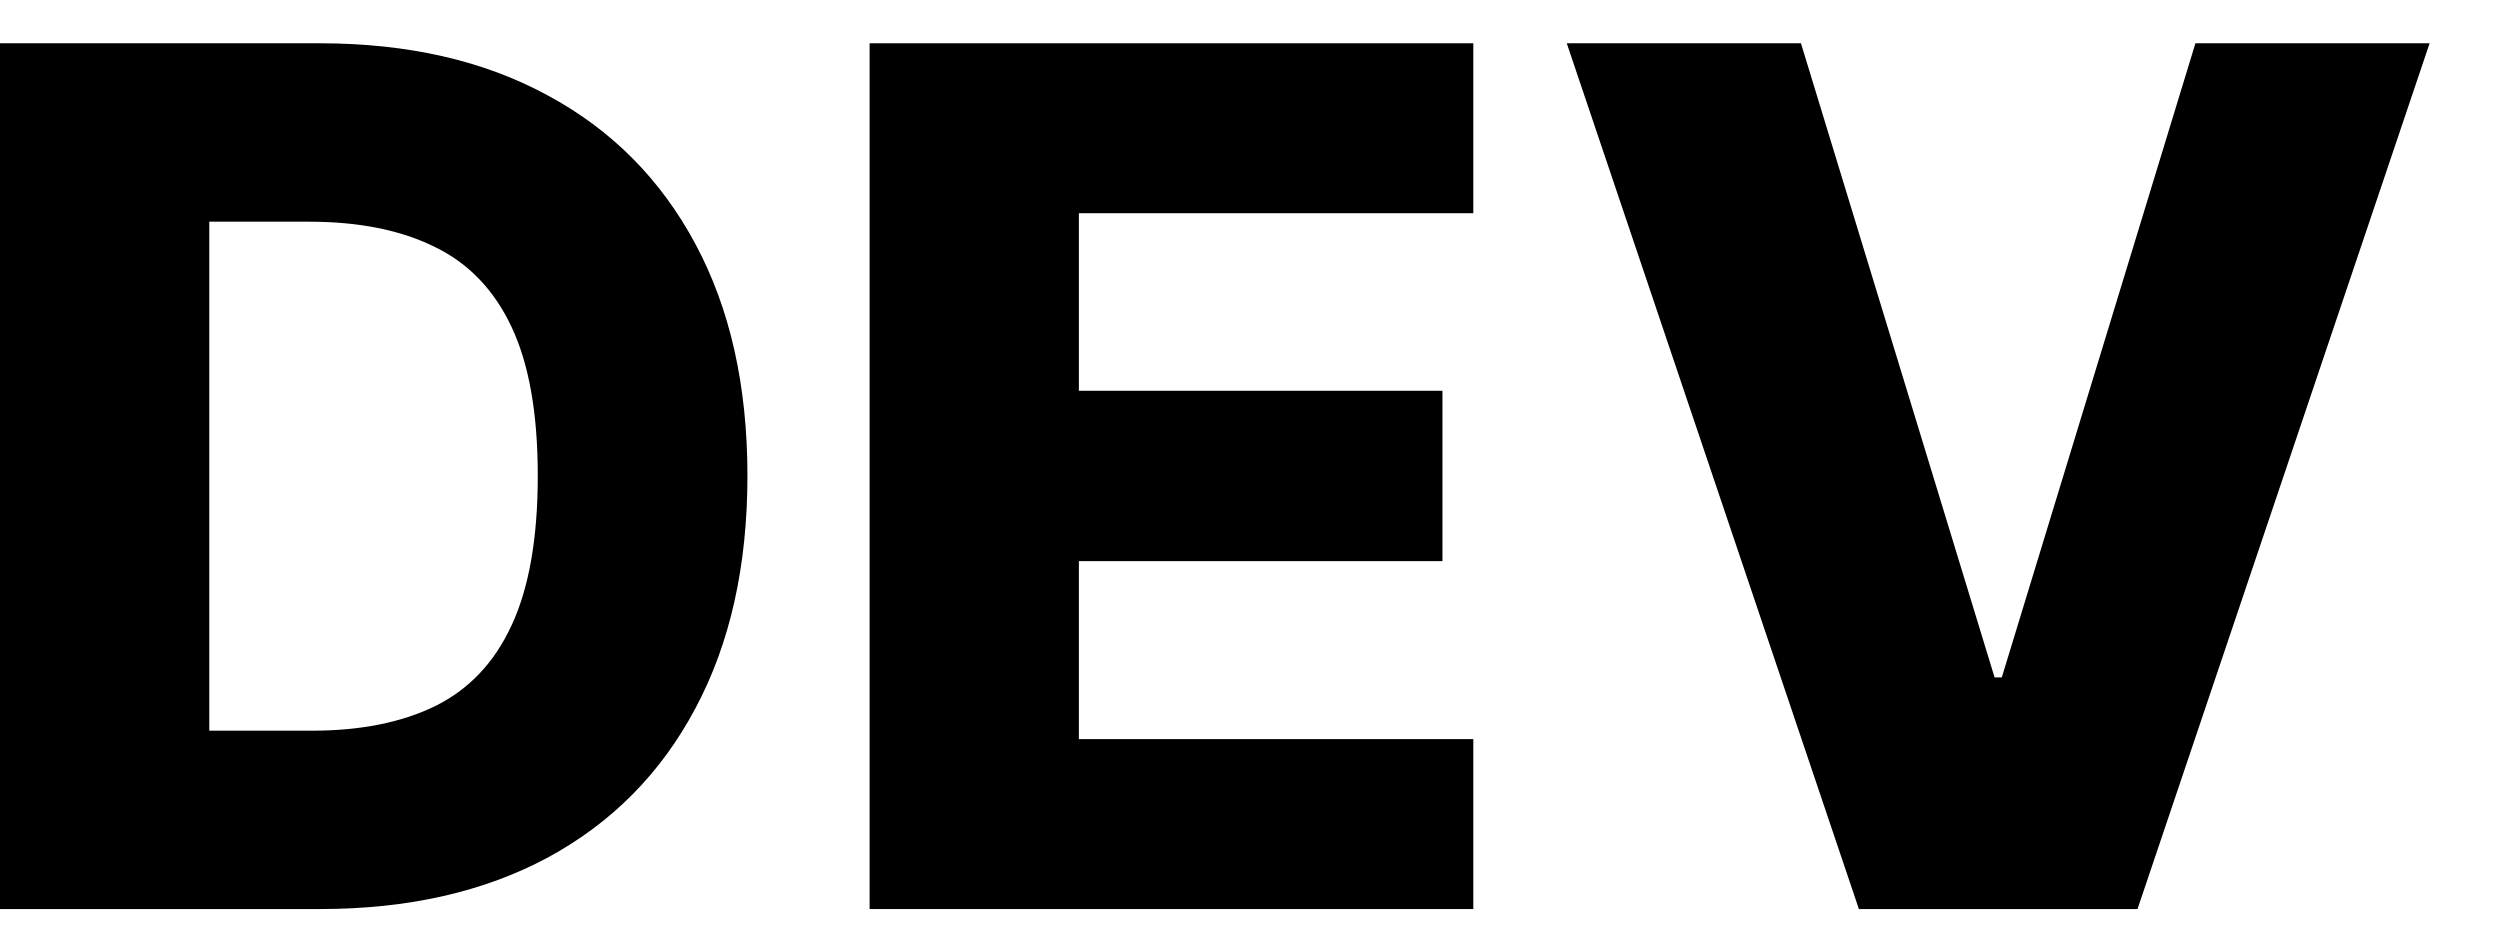<svg version="1.1" xmlns="http://www.w3.org/2000/svg" fill="currentColor" viewBox="0 0 84 32">
  <path
    d="M60.512 1.454l6.506 21.307h0.242l6.506-21.307h7.869l-9.815 29.091h-9.361l-9.816-29.091h7.87z"></path>
  <path
    d="M29.219 30.545v-29.091h20.284v5.71h-13.253v5.966h12.216v5.724h-12.216v5.98h13.253v5.71h-20.284z"></path>
  <path
    d="M10.753 30.545h-10.753v-29.091h10.739c2.964 0 5.516 0.582 7.656 1.747 2.15 1.155 3.807 2.822 4.972 5 1.165 2.169 1.747 4.763 1.747 7.784 0 3.030-0.582 5.634-1.747 7.812-1.155 2.178-2.808 3.849-4.957 5.014-2.15 1.155-4.702 1.733-7.656 1.733zM7.031 24.551h3.452c1.629 0 3.007-0.275 4.134-0.824 1.136-0.559 1.993-1.463 2.571-2.713 0.587-1.259 0.881-2.936 0.881-5.028s-0.294-3.759-0.881-5c-0.587-1.25-1.454-2.15-2.599-2.699-1.136-0.559-2.538-0.838-4.205-0.838h-3.352v17.102z"></path>
</svg>